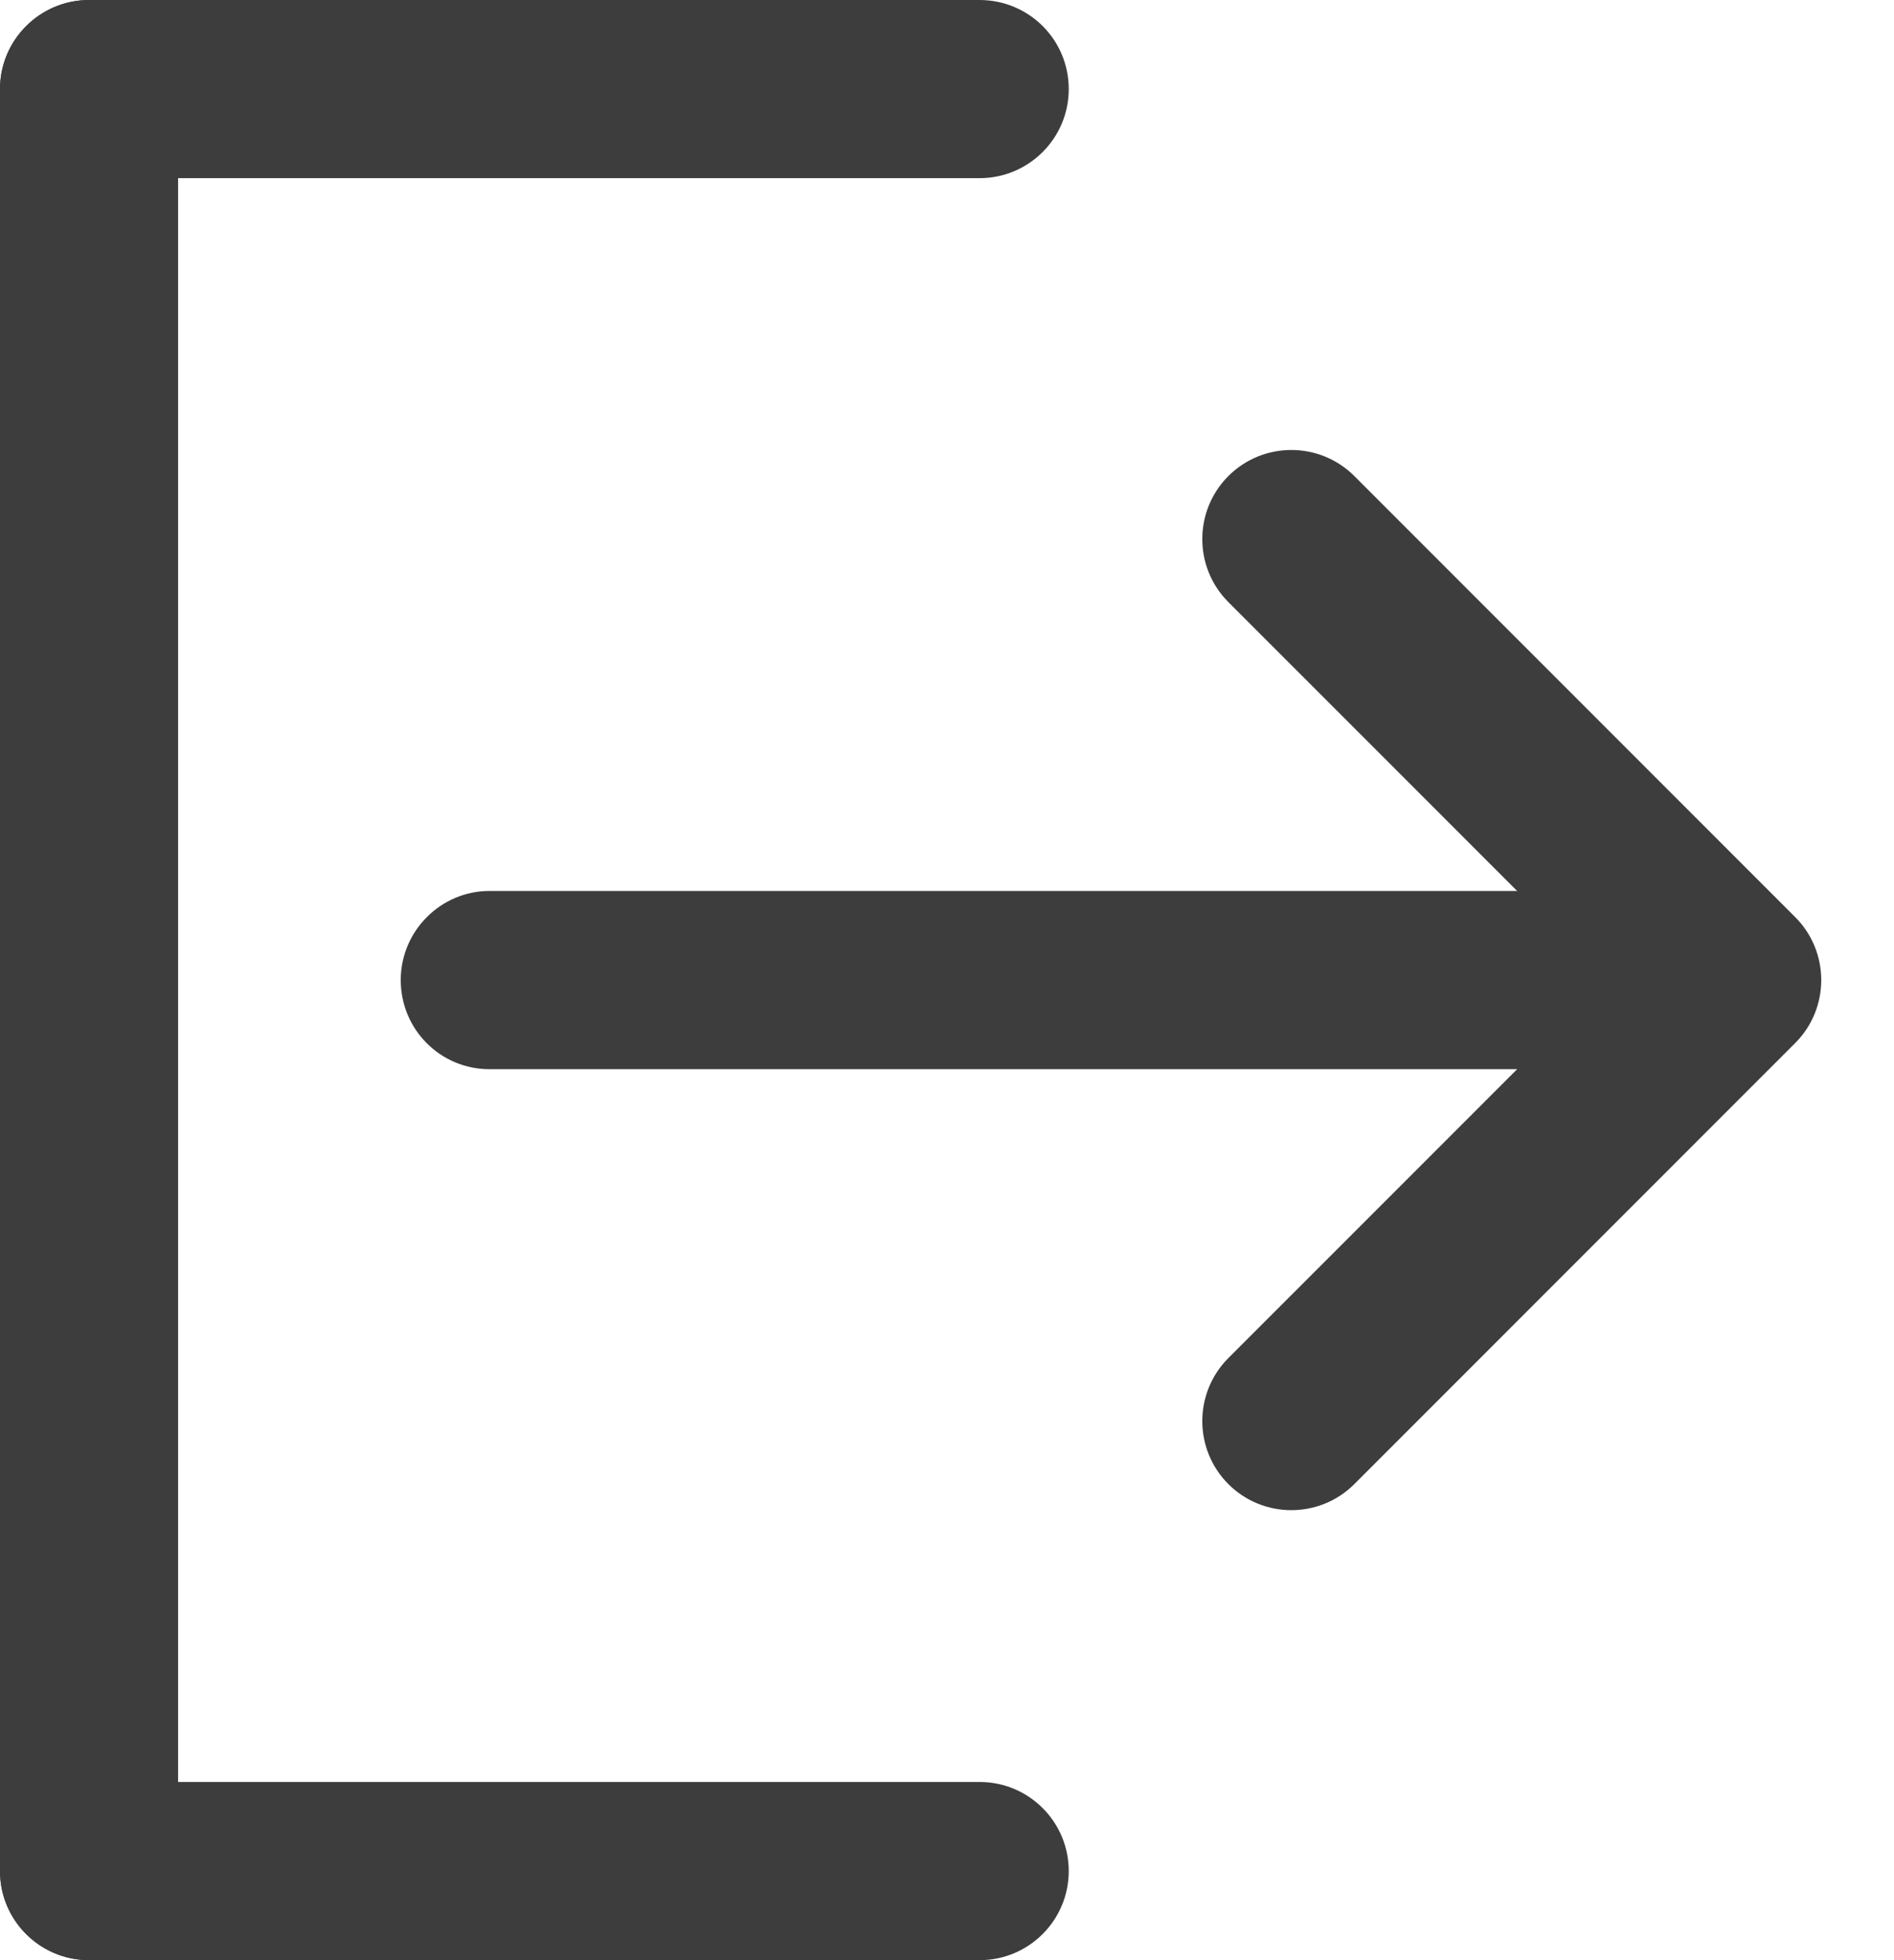 <svg width="29" height="30" viewBox="0 0 29 30" fill="none" xmlns="http://www.w3.org/2000/svg">
<path d="M2.727 1.364C2.727 0.611 2.117 0 1.364 0C0.611 0 0 0.611 0 1.364V28.636C0 29.39 0.611 30 1.364 30C2.117 30 2.727 29.39 2.727 28.636V1.364Z" fill="#3D3D3D"/>
<path fill-rule="evenodd" clip-rule="evenodd" d="M1.367 2.727C0.612 2.727 0 2.122 0 1.364C0 0.611 0.612 0 1.367 0L14.997 0C15.752 0 16.364 0.605 16.364 1.364C16.364 2.117 15.752 2.727 14.997 2.727H1.367Z" fill="#3D3D3D"/>
<path d="M1.364 27.273C0.611 27.273 0 27.883 0 28.636C0 29.39 0.611 30 1.364 30H15C15.753 30 16.364 29.39 16.364 28.636C16.364 27.883 15.753 27.273 15 27.273H1.364Z" fill="#3D3D3D"/>
<path fill-rule="evenodd" clip-rule="evenodd" d="M7.495 16.364C6.745 16.364 6.136 15.758 6.136 15C6.136 14.247 6.75 13.636 7.495 13.636H24.55C25.301 13.636 25.909 14.242 25.909 15C25.909 15.753 25.296 16.364 24.55 16.364H7.495Z" fill="#3D3D3D"/>
<path fill-rule="evenodd" clip-rule="evenodd" d="M27.487 15.964L20.737 22.714C20.204 23.246 19.341 23.246 18.808 22.714C18.276 22.181 18.276 21.318 18.808 20.785L24.594 15L18.808 9.215C18.276 8.682 18.276 7.819 18.808 7.286C19.341 6.754 20.204 6.754 20.737 7.286L27.487 14.036C28.019 14.568 28.019 15.432 27.487 15.964Z" fill="#3D3D3D"/>
</svg>
